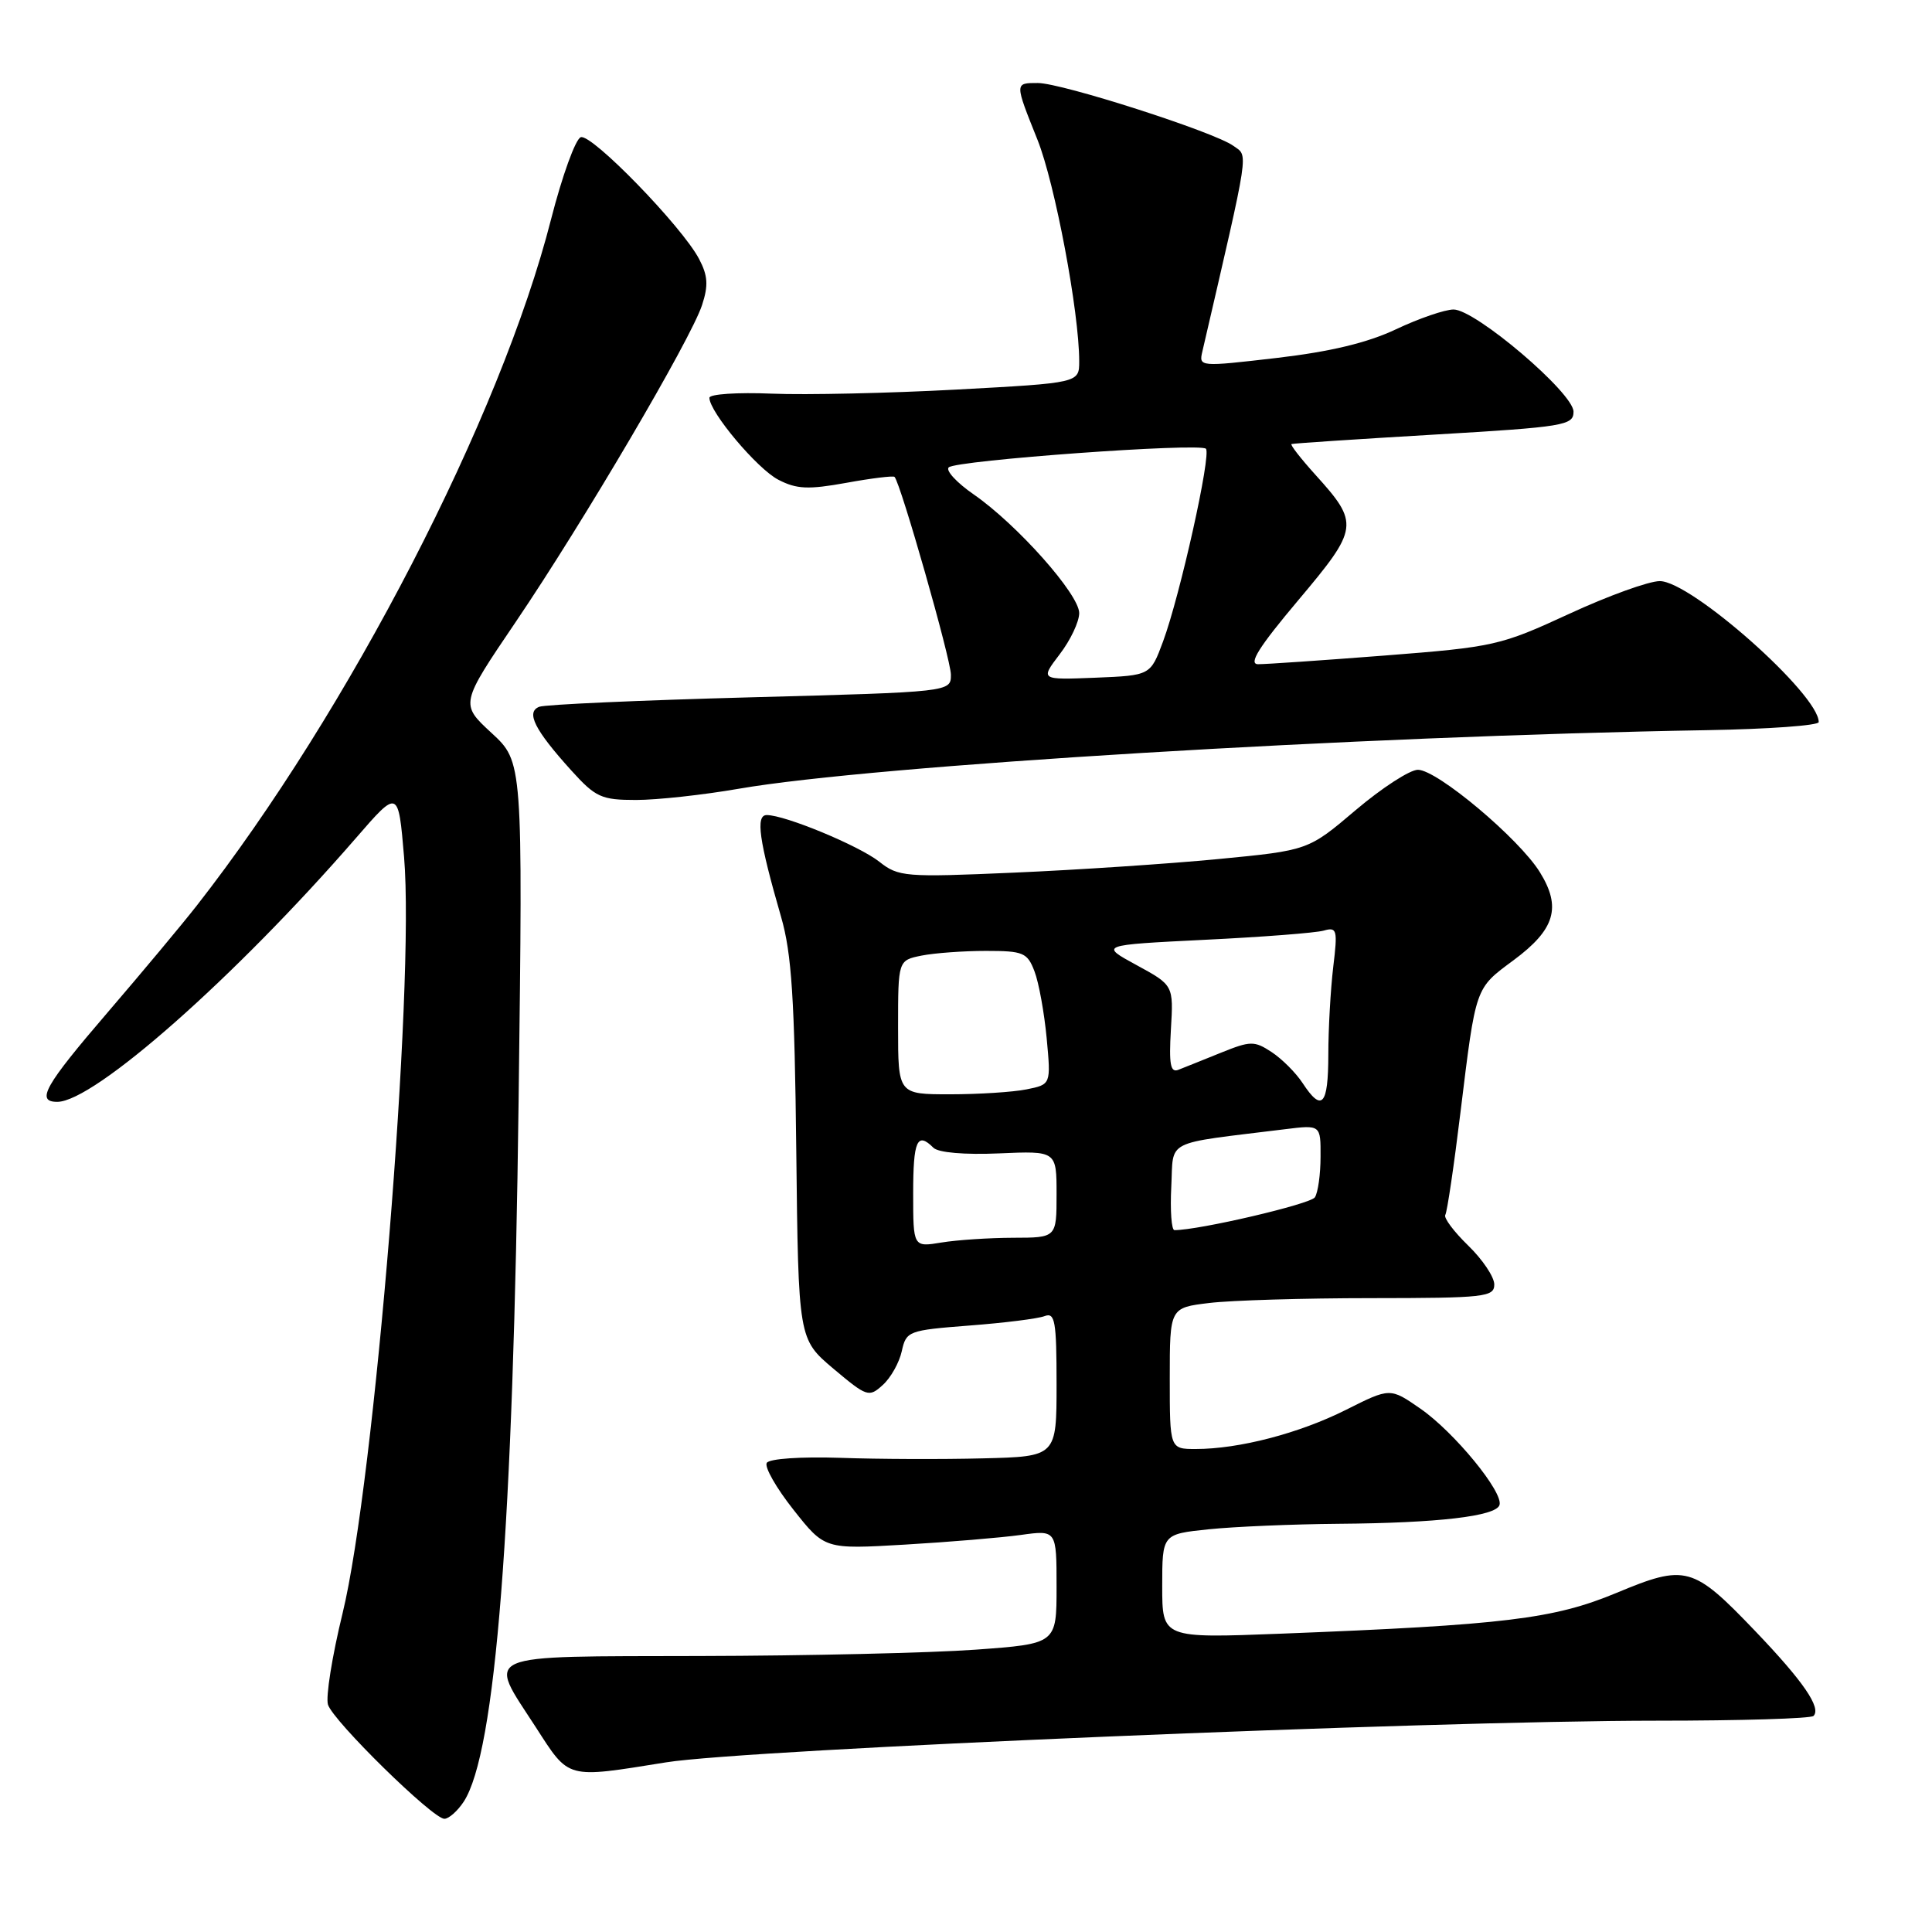 <?xml version="1.0" encoding="UTF-8" standalone="no"?>
<!DOCTYPE svg PUBLIC "-//W3C//DTD SVG 1.1//EN" "http://www.w3.org/Graphics/SVG/1.1/DTD/svg11.dtd" >
<svg xmlns="http://www.w3.org/2000/svg" xmlns:xlink="http://www.w3.org/1999/xlink" version="1.1" viewBox="0 0 256 256">
 <g >
 <path fill="currentColor"
d=" M 61.44 238.74 C 65.68 232.26 68.01 202.50 68.72 145.72 C 69.28 100.95 69.28 100.95 65.13 97.12 C 60.97 93.28 60.97 93.28 68.35 82.39 C 77.28 69.21 91.51 45.02 93.02 40.44 C 93.88 37.82 93.80 36.53 92.63 34.31 C 90.37 30.01 78.41 17.70 76.96 18.18 C 76.26 18.41 74.49 23.31 73.02 29.05 C 66.35 55.22 46.20 94.25 26.07 120.00 C 24.14 122.47 18.83 128.83 14.28 134.13 C 5.91 143.87 4.71 146.00 7.59 146.00 C 12.46 146.00 31.14 129.51 47.17 111.04 C 52.78 104.57 52.78 104.57 53.54 113.54 C 54.99 130.58 49.63 196.42 45.39 213.78 C 44.01 219.43 43.14 224.88 43.46 225.88 C 44.16 228.07 57.34 241.00 58.88 241.00 C 59.47 241.00 60.62 239.98 61.44 238.74 Z  M 88.26 233.52 C 99.00 231.79 189.29 228.00 219.54 228.00 C 230.61 228.00 239.95 227.72 240.30 227.37 C 241.36 226.30 238.95 222.79 232.59 216.14 C 224.30 207.48 223.39 207.23 214.16 211.08 C 205.88 214.52 199.39 215.31 169.75 216.47 C 154.00 217.08 154.00 217.08 154.00 210.18 C 154.00 203.28 154.00 203.28 160.15 202.64 C 163.53 202.29 171.29 201.96 177.40 201.91 C 190.52 201.81 198.20 200.91 198.69 199.43 C 199.25 197.75 192.68 189.75 188.22 186.66 C 184.20 183.87 184.20 183.87 178.35 186.81 C 172.16 189.92 164.18 192.00 158.45 192.00 C 155.00 192.00 155.00 192.00 155.00 182.64 C 155.00 173.28 155.00 173.28 160.25 172.65 C 163.14 172.30 172.81 172.01 181.75 172.01 C 196.74 172.00 198.00 171.86 198.00 170.20 C 198.00 169.20 196.44 166.88 194.54 165.04 C 192.64 163.19 191.27 161.37 191.51 160.98 C 191.75 160.60 192.66 154.48 193.52 147.39 C 195.58 130.60 195.43 131.03 200.56 127.23 C 206.05 123.16 206.93 120.23 204.04 115.57 C 201.29 111.12 190.43 102.00 187.88 102.00 C 186.81 102.00 183.11 104.40 179.64 107.34 C 173.35 112.68 173.35 112.68 161.42 113.83 C 154.87 114.46 142.68 115.27 134.34 115.63 C 119.92 116.26 119.05 116.19 116.51 114.18 C 113.80 112.05 104.03 108.00 101.60 108.00 C 100.09 108.00 100.57 111.35 103.50 121.50 C 104.90 126.33 105.29 132.37 105.51 152.47 C 105.79 177.43 105.79 177.43 110.42 181.35 C 114.87 185.09 115.14 185.19 116.97 183.52 C 118.03 182.57 119.16 180.55 119.49 179.04 C 120.08 176.37 120.35 176.27 128.46 175.64 C 133.07 175.29 137.55 174.73 138.42 174.39 C 139.79 173.87 140.00 175.04 140.00 183.39 C 140.00 193.00 140.00 193.00 130.25 193.24 C 124.89 193.38 116.38 193.35 111.35 193.17 C 106.12 193.00 101.94 193.28 101.60 193.84 C 101.27 194.38 102.86 197.17 105.14 200.05 C 109.28 205.29 109.28 205.29 119.89 204.67 C 125.72 204.33 132.64 203.75 135.25 203.39 C 140.00 202.73 140.00 202.73 140.00 210.27 C 140.00 217.81 140.00 217.81 129.25 218.59 C 123.34 219.02 106.91 219.40 92.75 219.43 C 63.16 219.51 64.55 218.91 70.98 228.84 C 75.49 235.82 74.90 235.66 88.26 233.52 Z  M 97.91 104.51 C 115.72 101.42 179.82 97.54 226.24 96.75 C 234.35 96.61 240.99 96.13 240.99 95.68 C 241.02 92.02 224.08 77.00 219.93 77.00 C 218.48 77.00 213.06 78.96 207.90 81.35 C 198.82 85.54 197.99 85.73 183.50 86.86 C 175.25 87.50 167.69 88.02 166.70 88.01 C 165.38 88.00 166.81 85.73 172.03 79.53 C 180.06 69.99 180.15 69.38 174.28 62.89 C 172.35 60.75 170.93 58.93 171.13 58.84 C 171.34 58.75 179.82 58.19 190.00 57.59 C 207.31 56.57 208.50 56.37 208.50 54.55 C 208.50 52.07 195.49 41.00 192.60 41.01 C 191.44 41.02 188.03 42.19 185.00 43.62 C 181.21 45.42 176.28 46.60 169.17 47.43 C 158.94 48.62 158.84 48.61 159.32 46.57 C 165.68 19.11 165.43 20.78 163.42 19.32 C 160.93 17.50 140.70 11.00 137.52 11.00 C 134.43 11.00 134.43 10.92 137.48 18.54 C 139.79 24.33 143.00 41.36 143.00 47.87 C 143.00 50.74 143.00 50.74 126.75 51.62 C 117.81 52.10 106.79 52.35 102.25 52.16 C 97.71 51.97 94.00 52.22 94.00 52.71 C 94.00 54.58 100.34 62.13 103.14 63.57 C 105.55 64.82 107.10 64.89 112.13 63.98 C 115.47 63.37 118.35 63.02 118.53 63.19 C 119.33 64.00 126.00 87.38 126.00 89.40 C 126.00 91.69 126.00 91.69 99.44 92.40 C 84.84 92.79 72.25 93.35 71.46 93.65 C 69.65 94.35 70.82 96.69 75.70 102.09 C 78.92 105.65 79.68 106.00 84.28 106.00 C 87.06 106.00 93.19 105.33 97.91 104.51 Z  M 121.00 158.13 C 121.00 151.12 121.53 149.93 123.68 152.08 C 124.33 152.73 127.80 153.03 132.39 152.83 C 140.00 152.50 140.00 152.50 140.00 158.25 C 140.00 164.00 140.00 164.00 134.25 164.01 C 131.09 164.02 126.81 164.30 124.75 164.64 C 121.00 165.26 121.00 165.26 121.00 158.13 Z  M 155.20 157.26 C 155.53 150.86 154.01 151.64 170.25 149.63 C 175.00 149.04 175.00 149.04 174.98 153.27 C 174.98 155.60 174.64 158.02 174.23 158.65 C 173.66 159.55 158.89 163.00 155.62 163.00 C 155.23 163.00 155.04 160.42 155.20 157.26 Z  M 172.60 143.51 C 171.71 142.15 169.86 140.30 168.49 139.40 C 166.20 137.90 165.70 137.91 161.76 139.50 C 159.42 140.45 156.89 141.46 156.15 141.75 C 155.09 142.18 154.88 141.04 155.15 136.42 C 155.50 130.55 155.50 130.55 150.60 127.88 C 145.71 125.22 145.71 125.22 159.60 124.53 C 167.25 124.16 174.36 123.61 175.40 123.31 C 177.16 122.81 177.26 123.19 176.66 128.13 C 176.31 131.09 176.01 136.31 176.01 139.75 C 176.00 146.49 175.16 147.42 172.60 143.51 Z  M 119.00 136.12 C 119.00 127.25 119.00 127.25 122.12 126.62 C 123.84 126.28 127.68 126.00 130.65 126.00 C 135.60 126.00 136.13 126.22 137.08 128.72 C 137.65 130.21 138.37 134.19 138.69 137.57 C 139.26 143.70 139.26 143.70 136.01 144.35 C 134.21 144.71 129.66 145.00 125.88 145.00 C 119.00 145.00 119.00 145.00 119.00 136.12 Z  M 140.41 86.70 C 141.84 84.84 143.00 82.38 143.00 81.24 C 143.00 78.75 134.77 69.50 129.03 65.52 C 126.77 63.96 125.28 62.34 125.71 61.93 C 126.70 60.99 158.98 58.65 159.79 59.46 C 160.53 60.20 156.37 78.89 154.11 85.00 C 152.44 89.50 152.44 89.50 145.14 89.80 C 137.83 90.09 137.83 90.09 140.41 86.70 Z "/>
</g>
</svg>